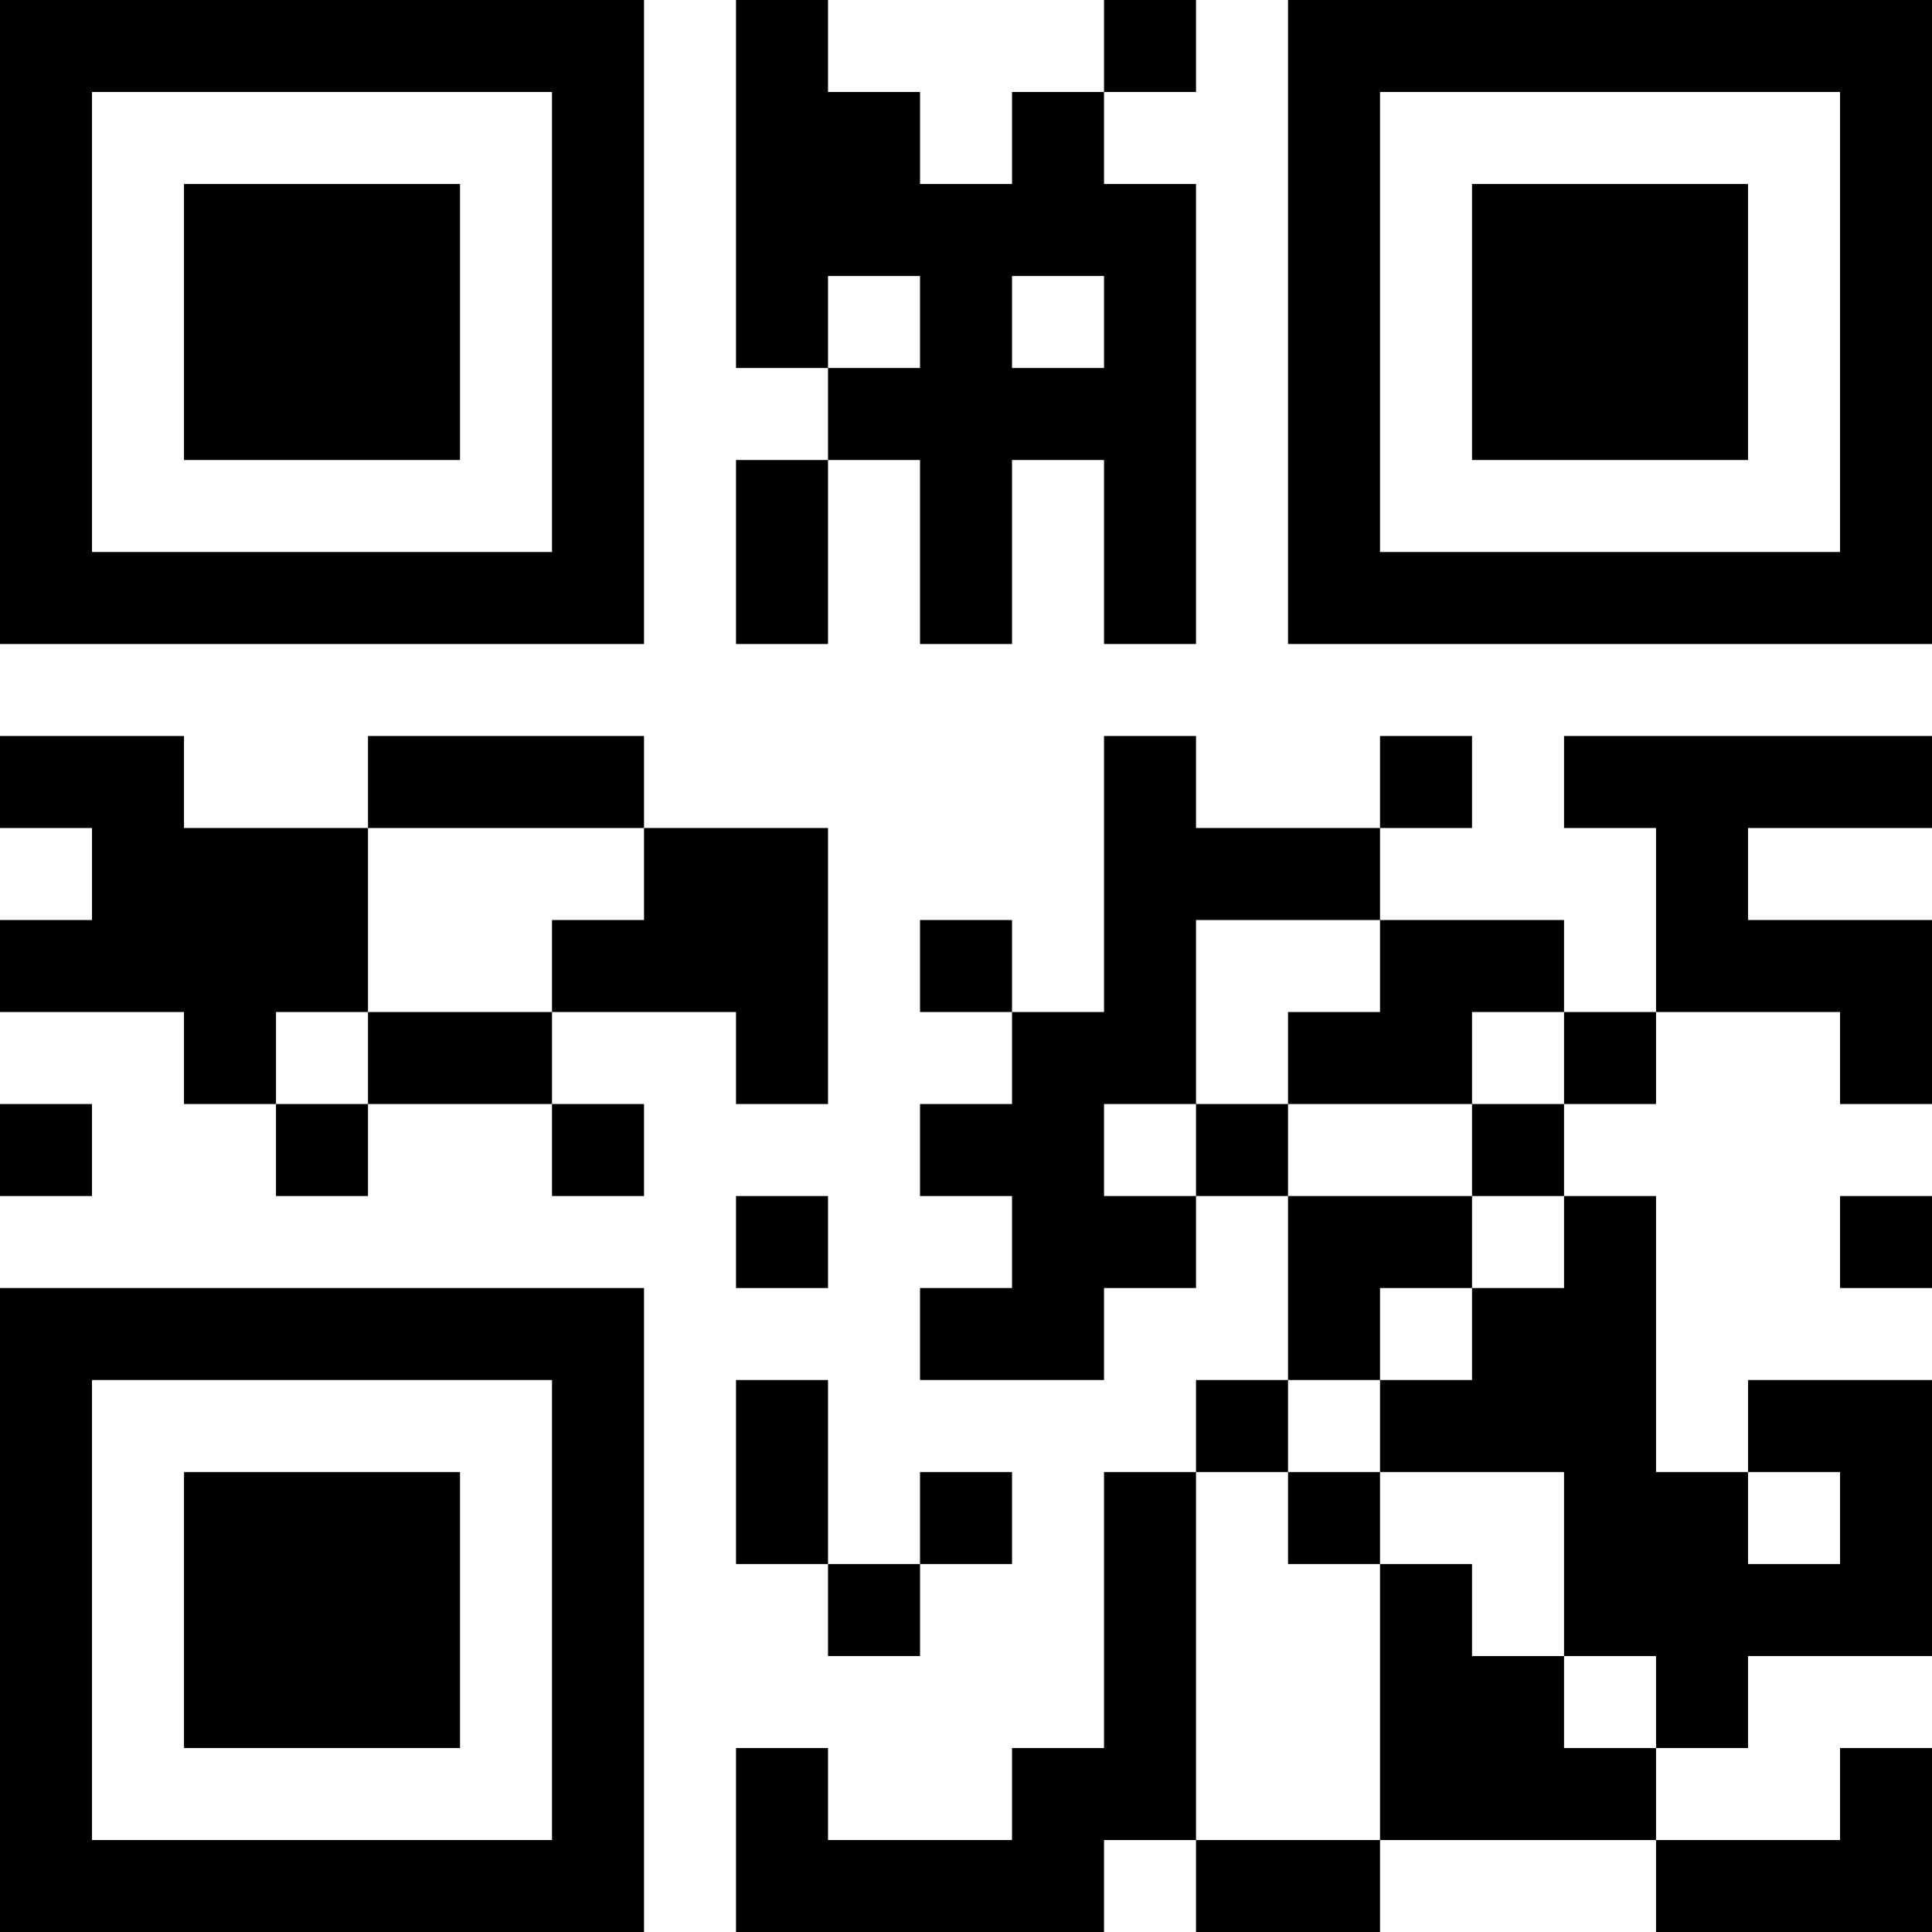 <?xml version="1.0" encoding="UTF-8"?>
<svg xmlns="http://www.w3.org/2000/svg" version="1.1" width="200" height="200" viewBox="0 0 200 200"><rect x="0" y="0" width="200" height="200" fill="#ffffff"/><g transform="scale(9.524)"><g transform="translate(0,0)"><path fill-rule="evenodd" d="M8 0L8 4L9 4L9 5L8 5L8 7L9 7L9 5L10 5L10 7L11 7L11 5L12 5L12 7L13 7L13 2L12 2L12 1L13 1L13 0L12 0L12 1L11 1L11 2L10 2L10 1L9 1L9 0ZM9 3L9 4L10 4L10 3ZM11 3L11 4L12 4L12 3ZM0 8L0 9L1 9L1 10L0 10L0 11L2 11L2 12L3 12L3 13L4 13L4 12L6 12L6 13L7 13L7 12L6 12L6 11L8 11L8 12L9 12L9 9L7 9L7 8L4 8L4 9L2 9L2 8ZM12 8L12 11L11 11L11 10L10 10L10 11L11 11L11 12L10 12L10 13L11 13L11 14L10 14L10 15L12 15L12 14L13 14L13 13L14 13L14 15L13 15L13 16L12 16L12 19L11 19L11 20L9 20L9 19L8 19L8 21L12 21L12 20L13 20L13 21L15 21L15 20L18 20L18 21L21 21L21 19L20 19L20 20L18 20L18 19L19 19L19 18L21 18L21 15L19 15L19 16L18 16L18 13L17 13L17 12L18 12L18 11L20 11L20 12L21 12L21 10L19 10L19 9L21 9L21 8L17 8L17 9L18 9L18 11L17 11L17 10L15 10L15 9L16 9L16 8L15 8L15 9L13 9L13 8ZM4 9L4 11L3 11L3 12L4 12L4 11L6 11L6 10L7 10L7 9ZM13 10L13 12L12 12L12 13L13 13L13 12L14 12L14 13L16 13L16 14L15 14L15 15L14 15L14 16L13 16L13 20L15 20L15 17L16 17L16 18L17 18L17 19L18 19L18 18L17 18L17 16L15 16L15 15L16 15L16 14L17 14L17 13L16 13L16 12L17 12L17 11L16 11L16 12L14 12L14 11L15 11L15 10ZM0 12L0 13L1 13L1 12ZM8 13L8 14L9 14L9 13ZM20 13L20 14L21 14L21 13ZM8 15L8 17L9 17L9 18L10 18L10 17L11 17L11 16L10 16L10 17L9 17L9 15ZM14 16L14 17L15 17L15 16ZM19 16L19 17L20 17L20 16ZM0 0L0 7L7 7L7 0ZM1 1L1 6L6 6L6 1ZM2 2L2 5L5 5L5 2ZM14 0L14 7L21 7L21 0ZM15 1L15 6L20 6L20 1ZM16 2L16 5L19 5L19 2ZM0 14L0 21L7 21L7 14ZM1 15L1 20L6 20L6 15ZM2 16L2 19L5 19L5 16Z" fill="#000000"/></g></g></svg>
